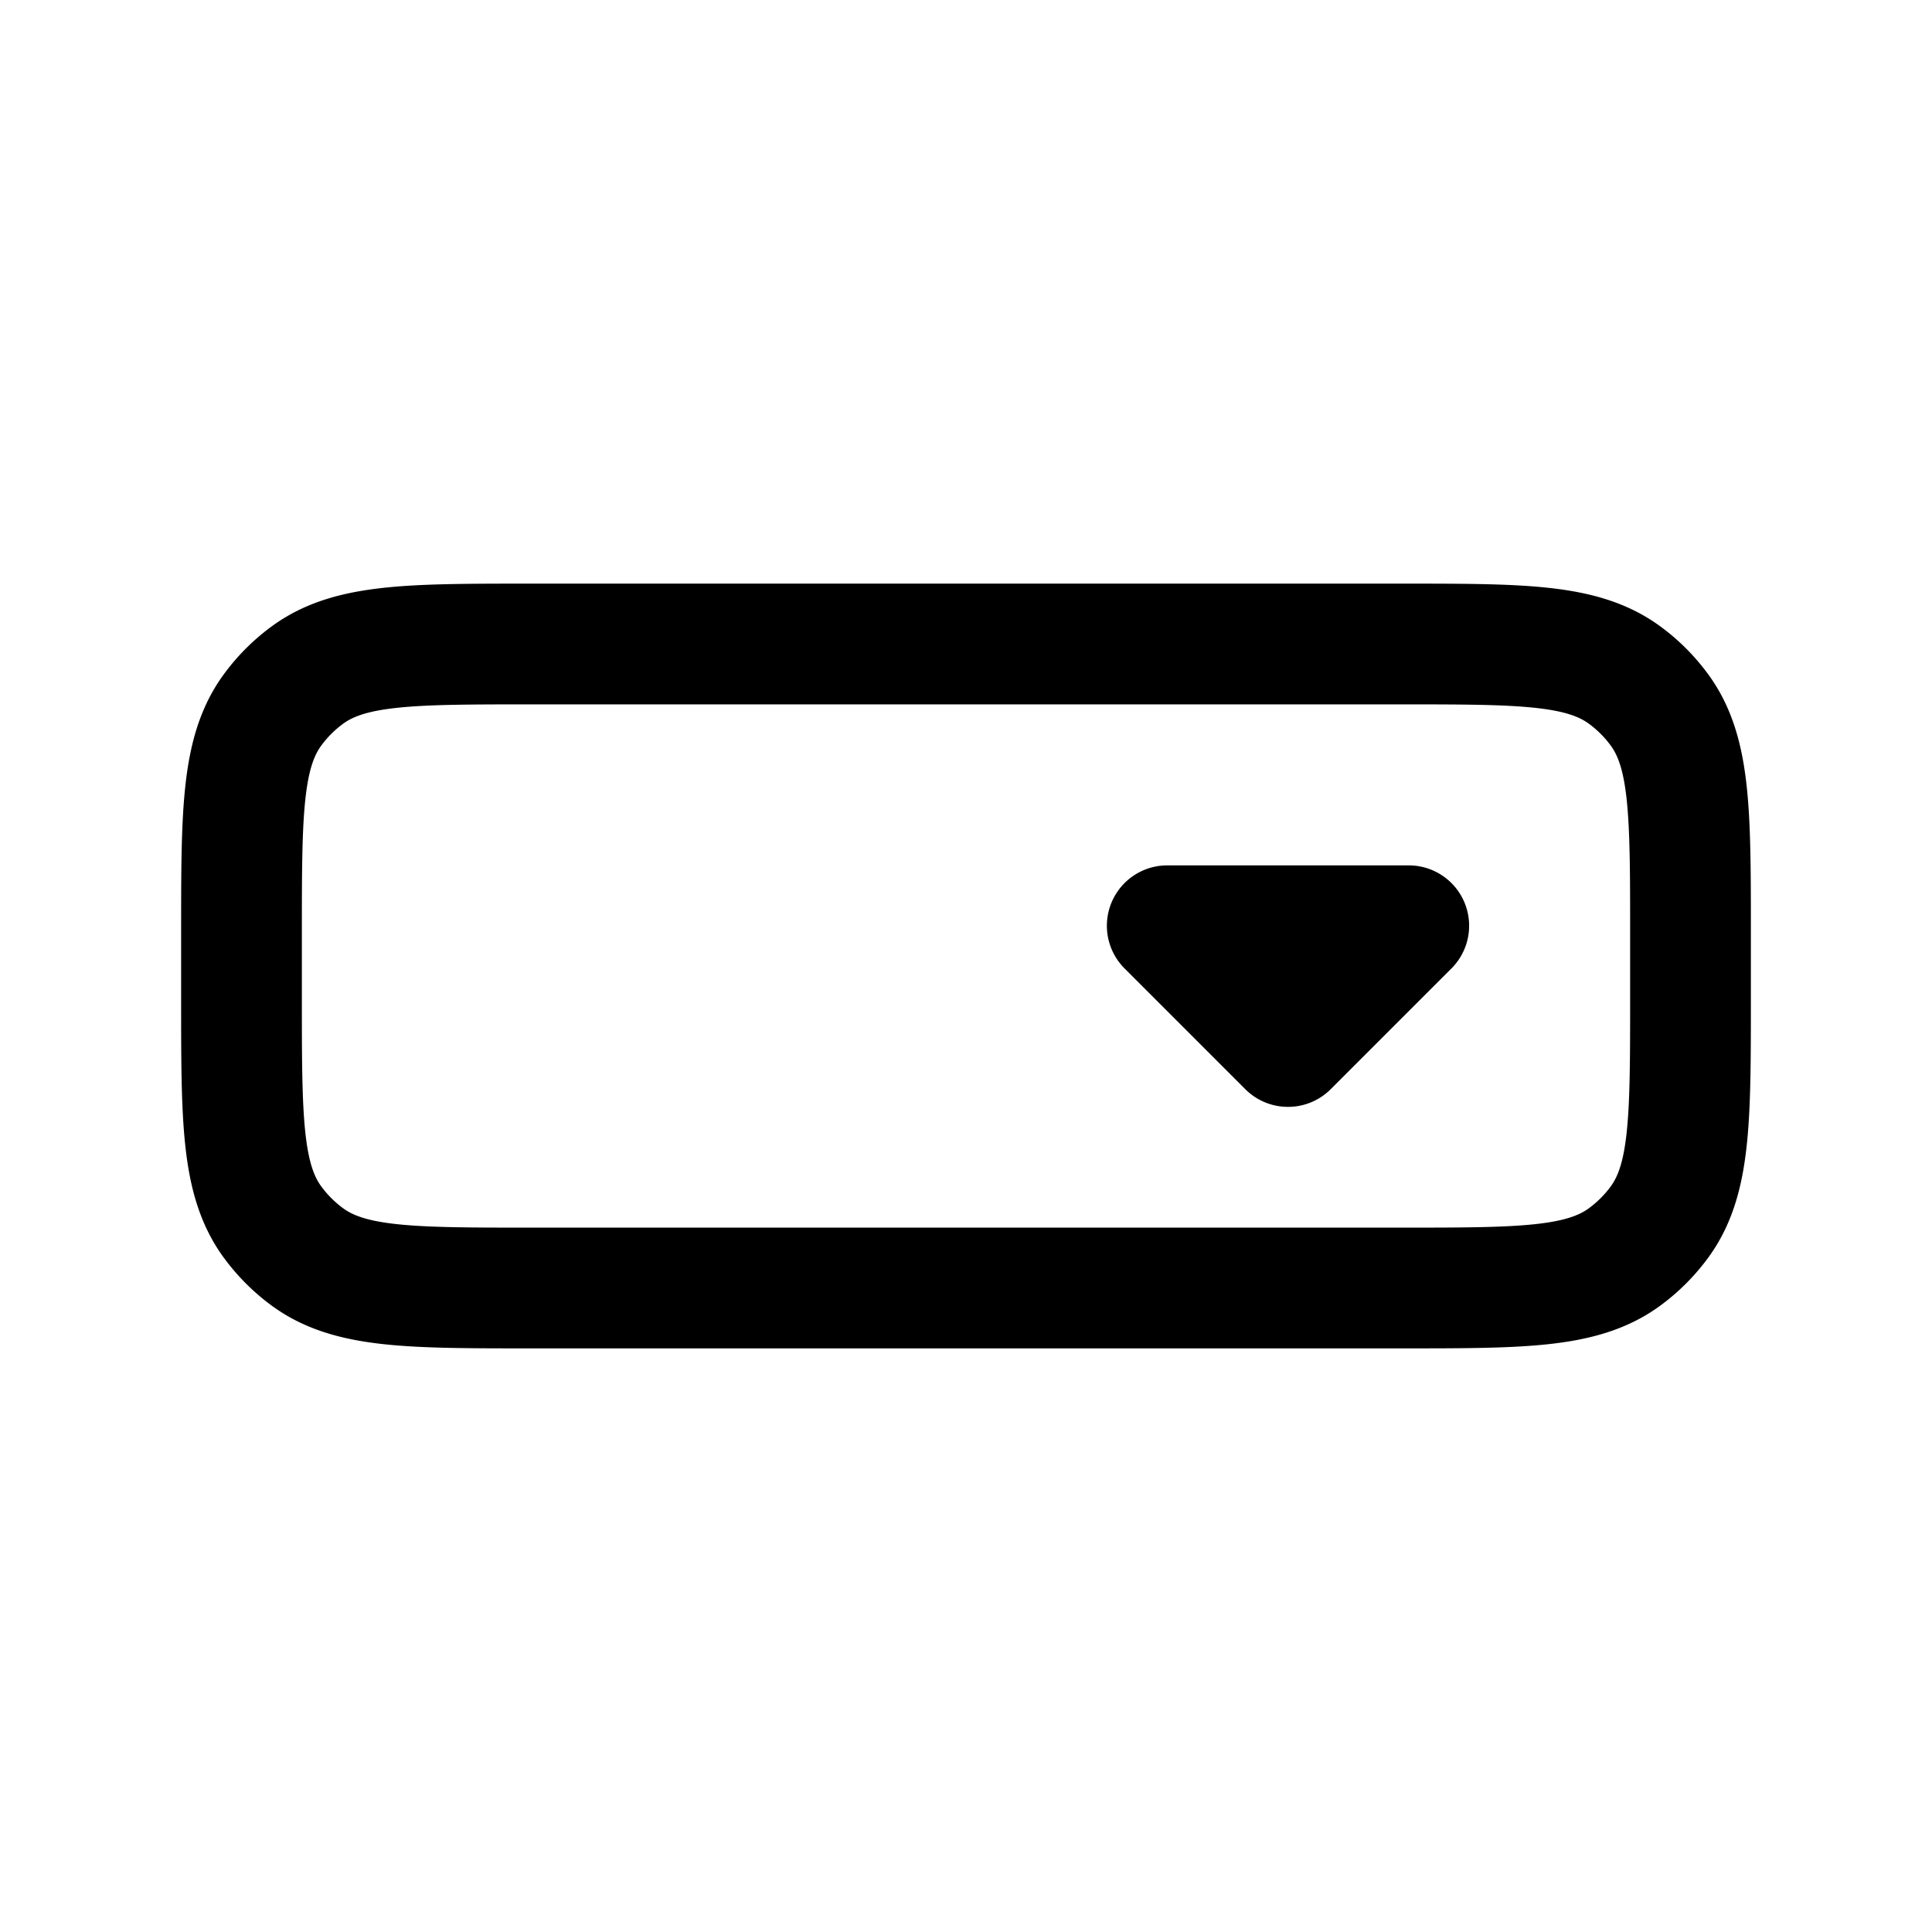 <svg id="inputDropDown" xmlns="http://www.w3.org/2000/svg" fill="none" viewBox="0 0 24 24">
    <path stroke="currentColor" stroke-linecap="round" stroke-linejoin="round" stroke-width="1.5"
          d="M12 16h5.4c1.5 0 2.25 0 2.776-.382q.256-.187.442-.442C21 14.65 21 13.9 21 12.4v-.8c0-1.5 0-2.25-.382-2.776a2 2 0 0 0-.442-.442C19.65 8 18.9 8 17.4 8H6.6c-1.5 0-2.25 0-2.776.382a2 2 0 0 0-.442.442C3 9.35 3 10.1 3 11.6v.8c0 1.5 0 2.25.382 2.776q.187.256.442.442C4.35 16 5.1 16 6.6 16h5.39m5.51-4.5L16 13l-1.5-1.5z"/>
</svg>